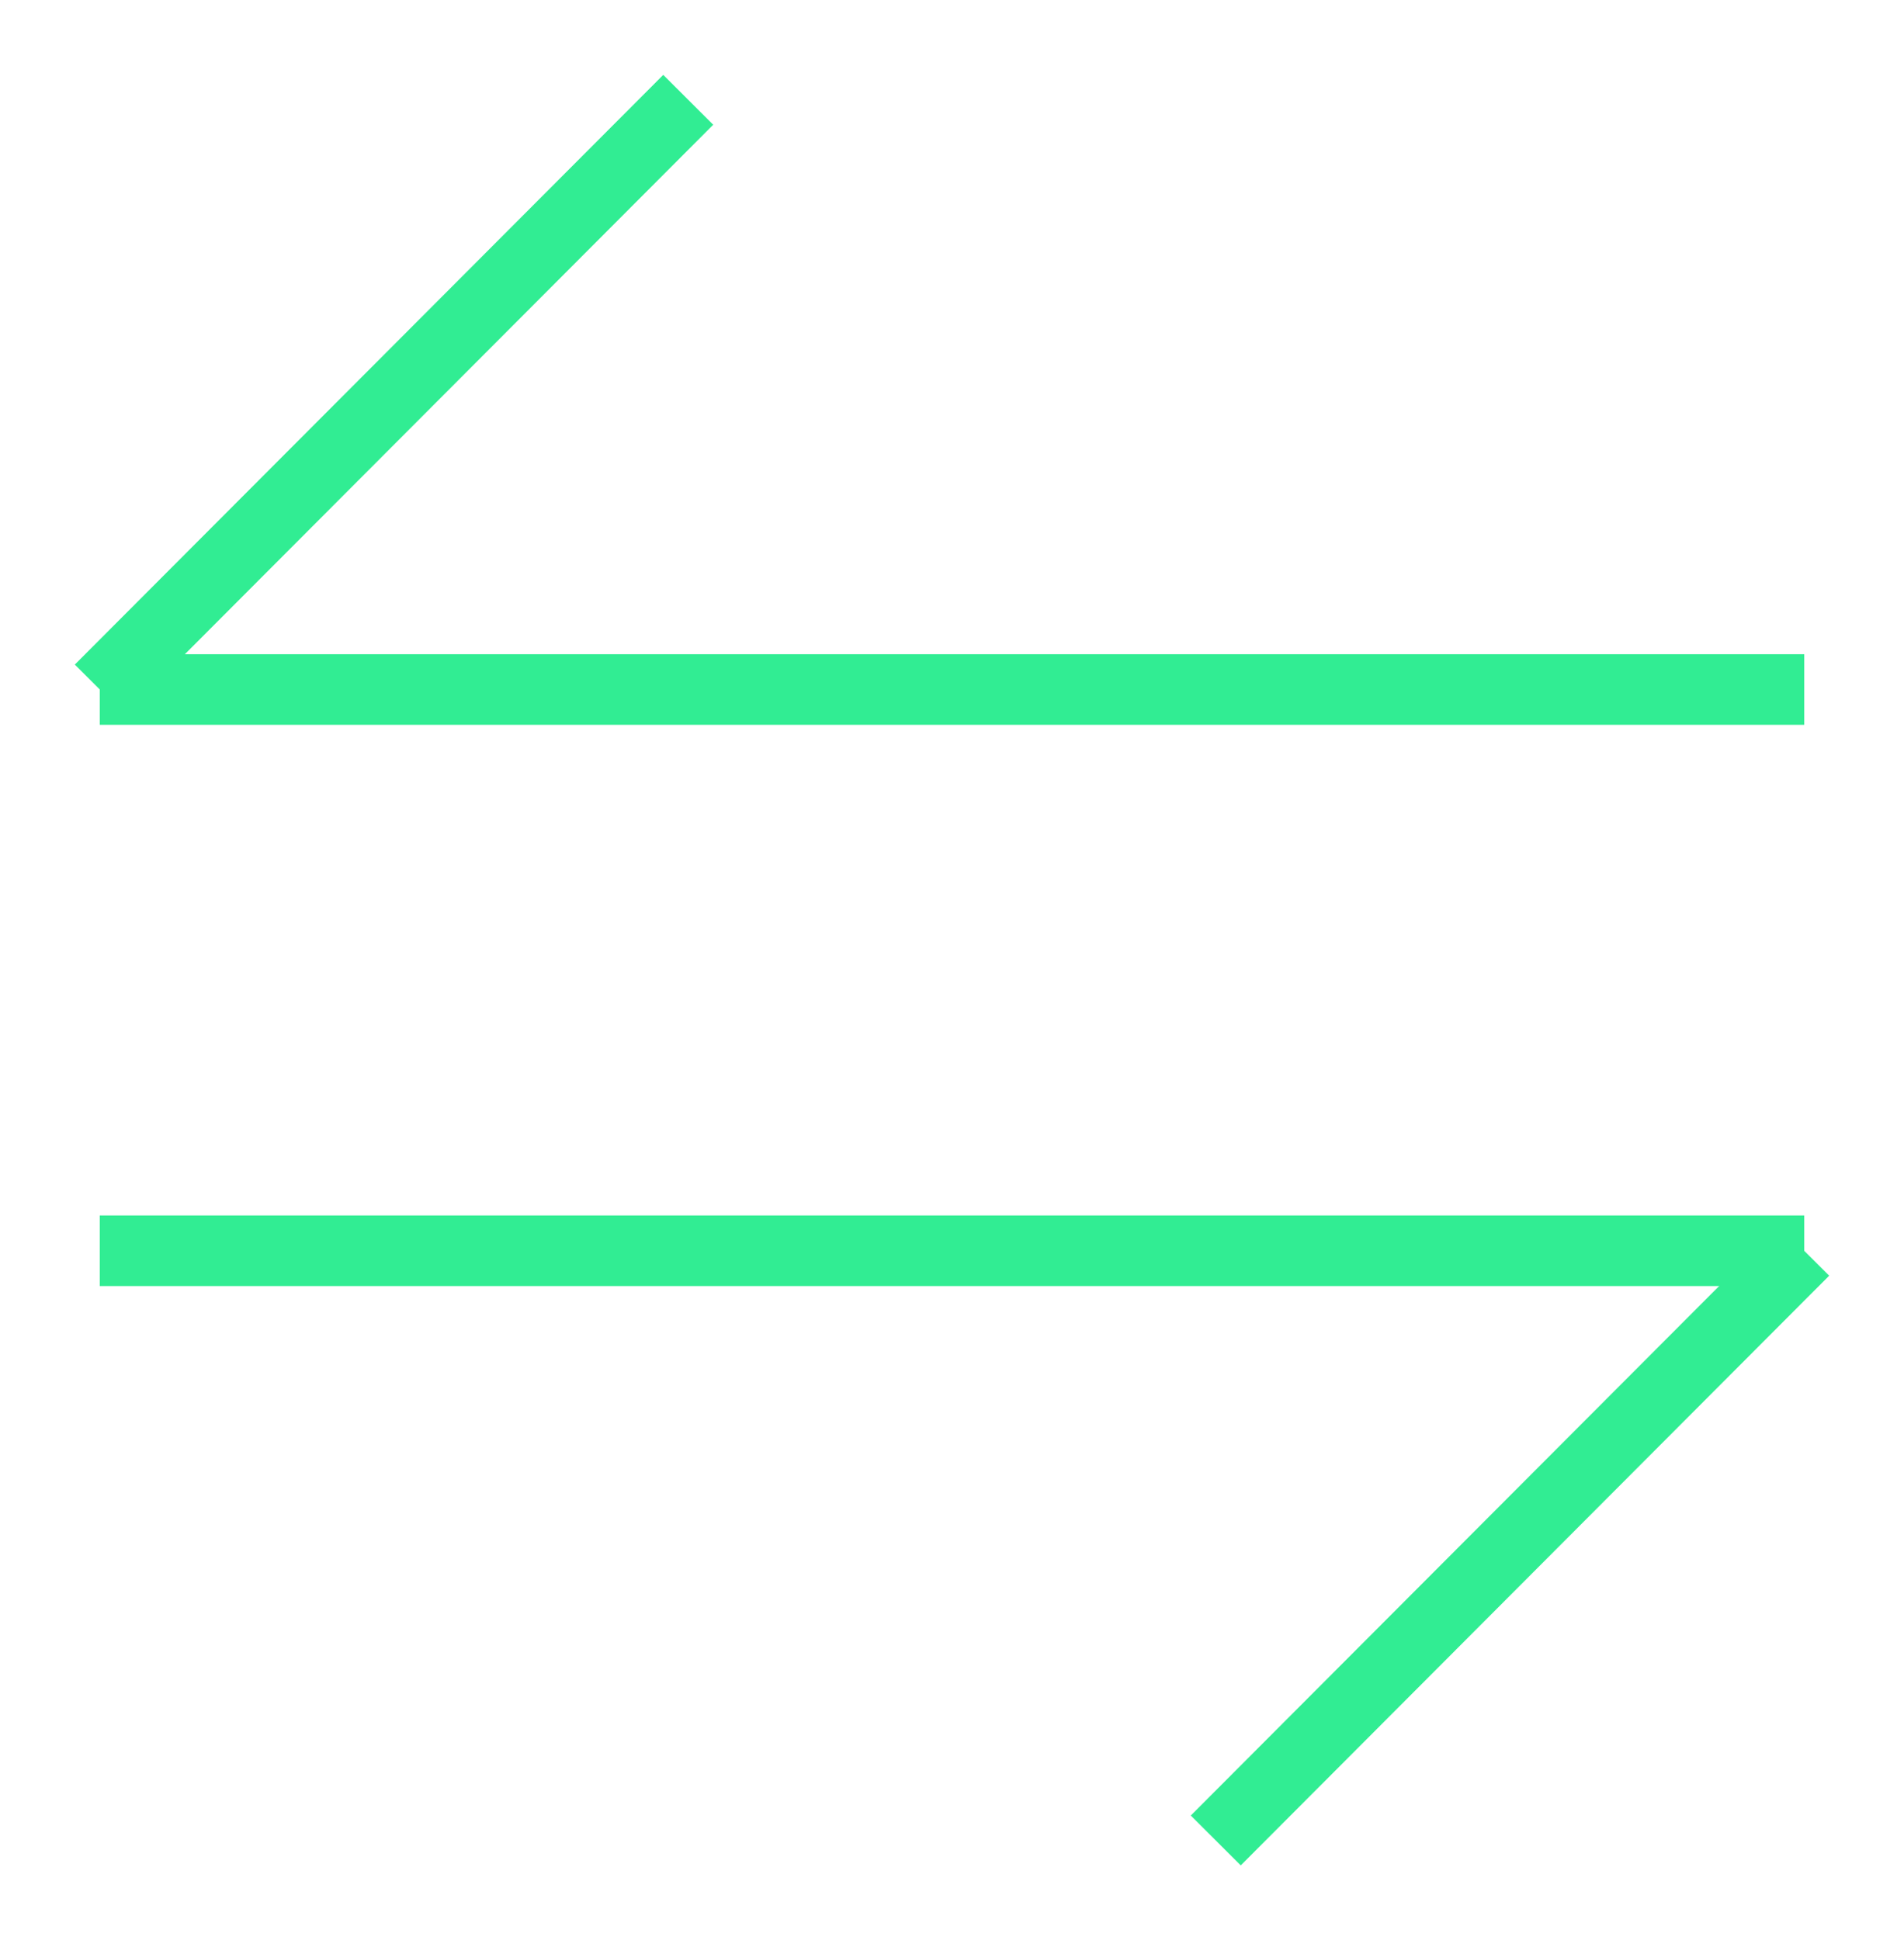 <svg xmlns="http://www.w3.org/2000/svg" viewBox="0 0 26.976 27.487"><g transform="translate(-2.086 -2.576)"><g transform="translate(0 -2)"><path d="M23.827,14.99,15.49,23.344" transform="translate(3.821 7.305)" fill="none" stroke="#31ed93" strokeLinecap="round" strokeLinejoin="round" strokeMiterlimit="10" strokeWidth="2"/><path d="M3.5,14.99H27.648" transform="translate(0 7.305)" fill="none" stroke="#31ed93" strokeLinecap="round" strokeLinejoin="round" strokeMiterlimit="10" strokeWidth="2"/></g><path d="M3.5,12.344,11.837,3.99" fill="none" stroke="#31ed93" strokeLinecap="round" strokeLinejoin="round" strokeMiterlimit="10" strokeWidth="2"/><path d="M27.648,9.01H3.5" transform="translate(0 3.334)" fill="none" stroke="#31ed93" strokeLinecap="round" strokeLinejoin="round" strokeMiterlimit="10" strokeWidth="2"/></g></svg>